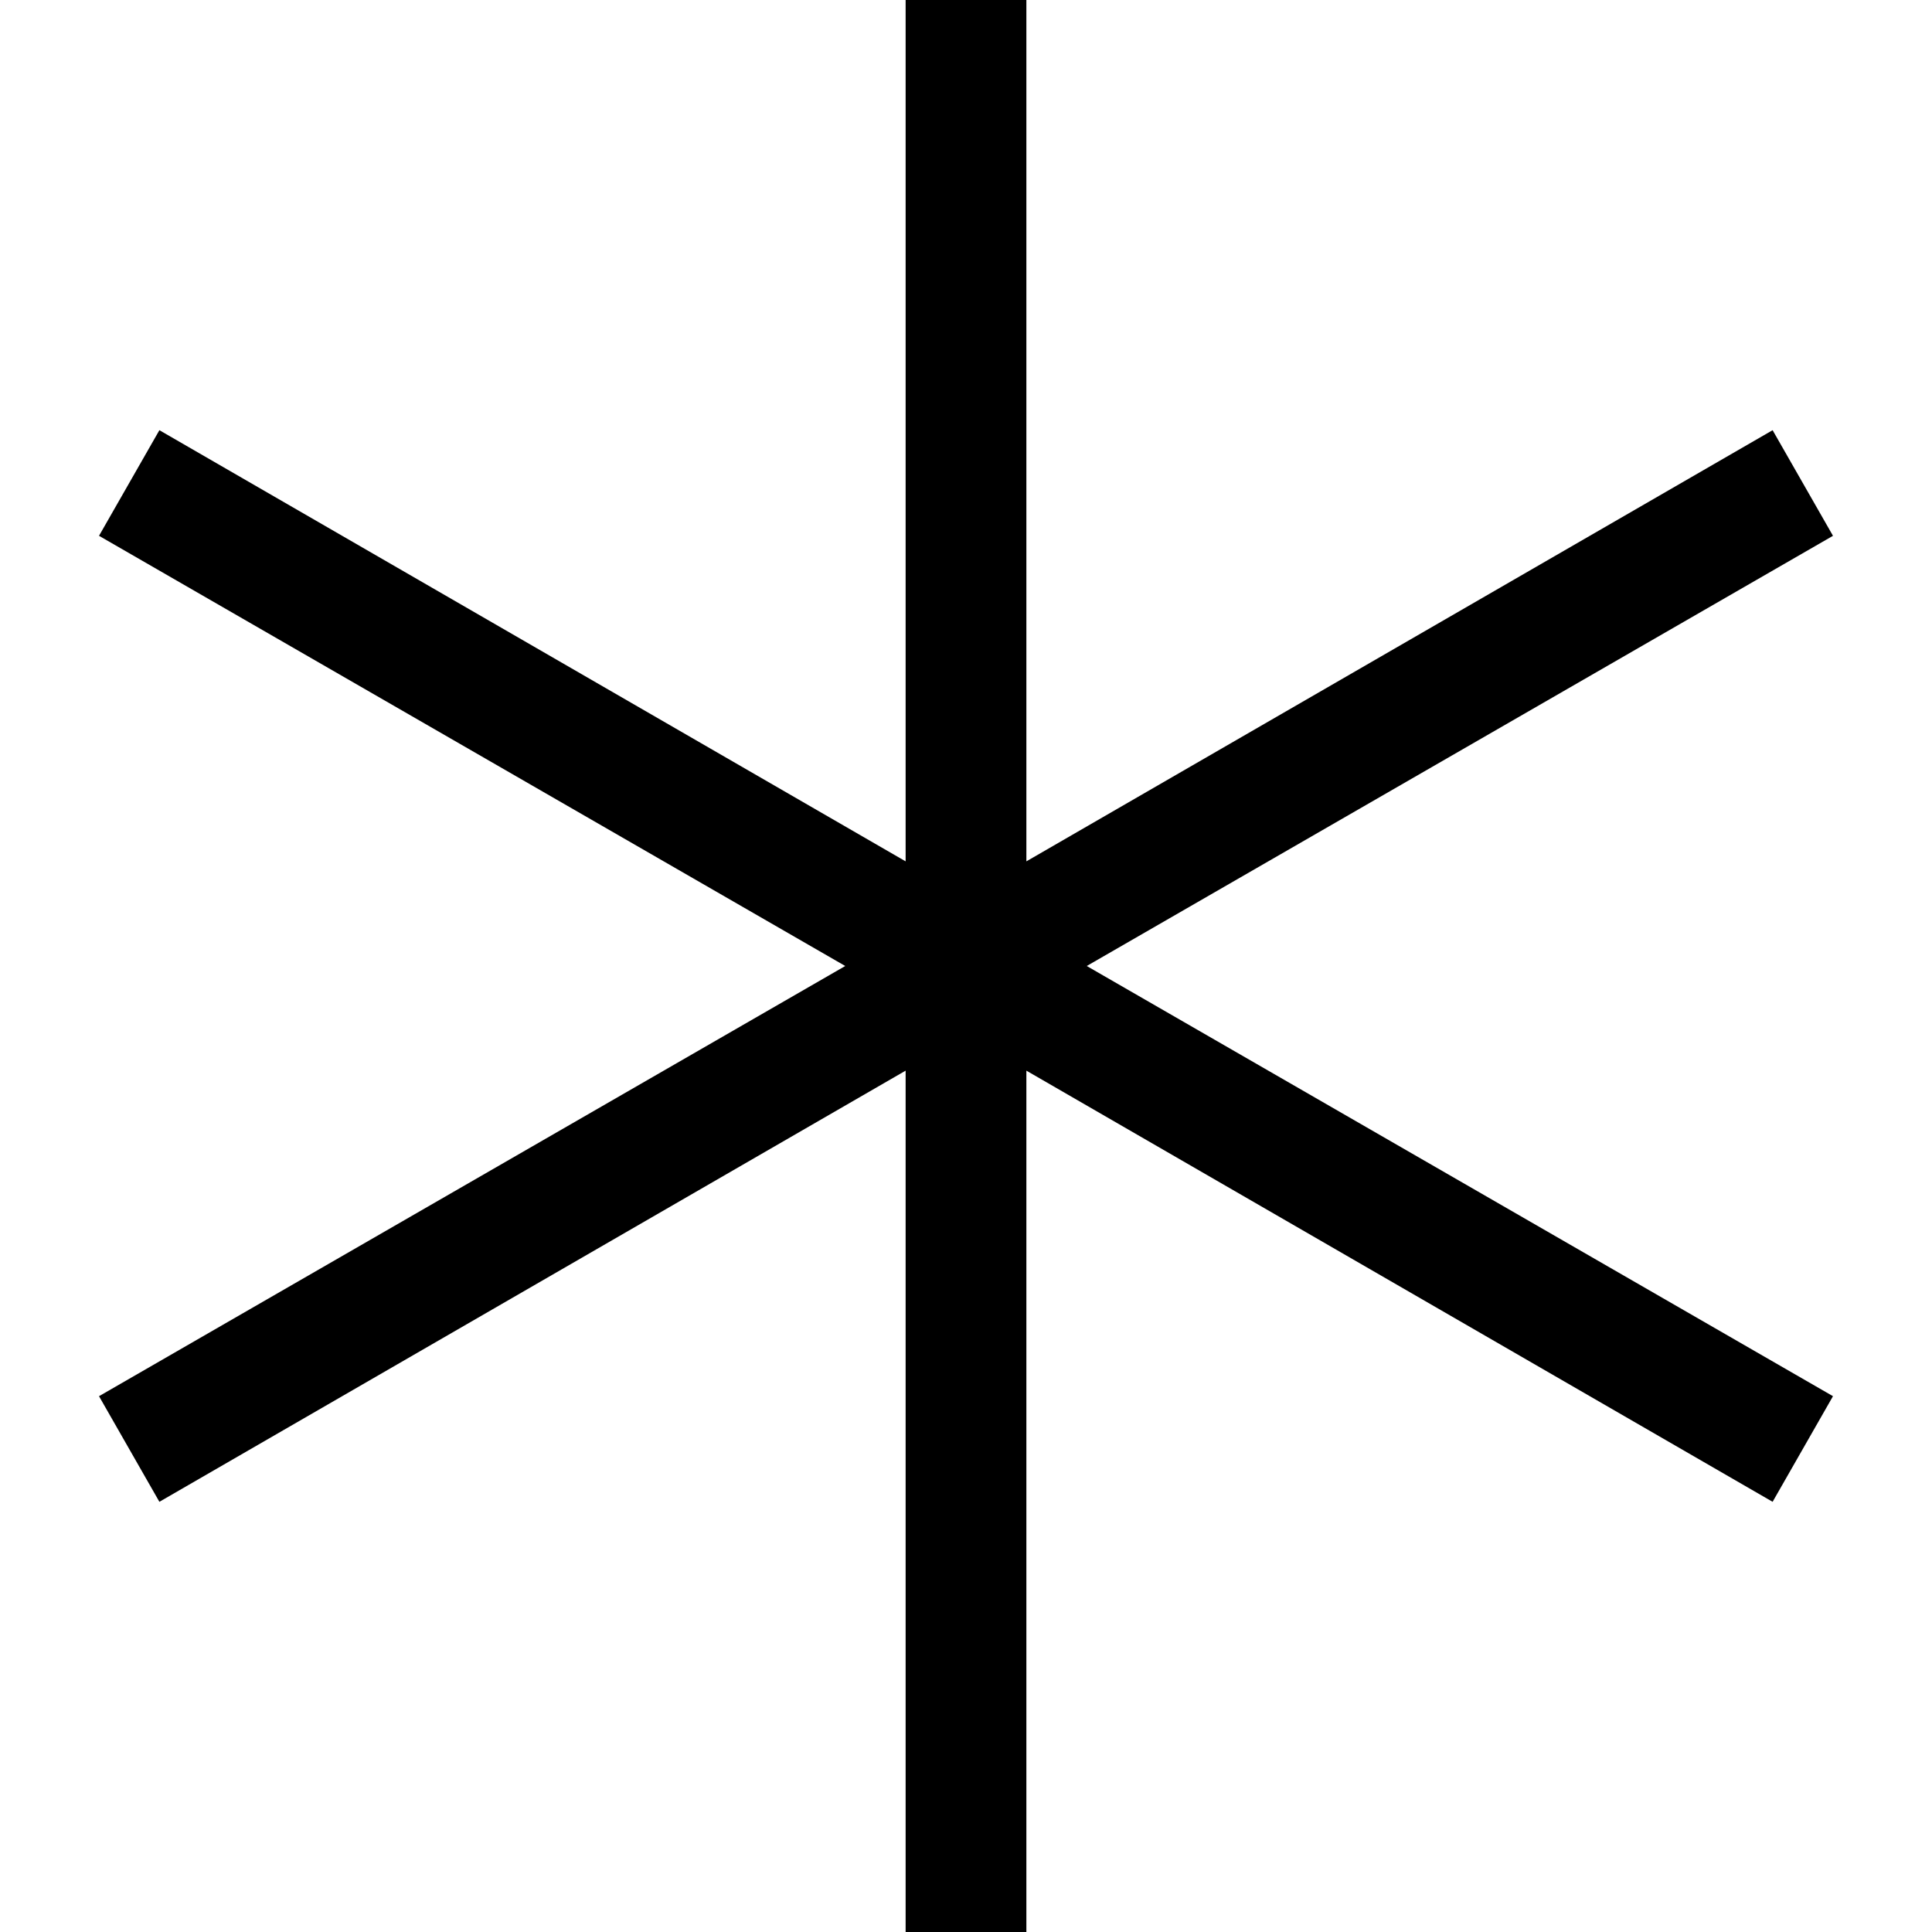 <?xml version="1.0" encoding="UTF-8"?><!DOCTYPE svg PUBLIC "-//W3C//DTD SVG 1.1//EN" "http://www.w3.org/Graphics/SVG/1.1/DTD/svg11.dtd"><svg xmlns="http://www.w3.org/2000/svg" xmlns:xlink="http://www.w3.org/1999/xlink" version="1.1" width="24" height="24" viewBox="0.615 0 10.77 12"><path d="M5.625,0 L6.375,0 L6.375,5.35 L11.01,2.672 L11.385,3.328 L6.75,6 L11.385,8.672 L11.01,9.328 L6.375,6.65 L6.375,12 L5.625,12 L5.625,6.65 L0.99,9.328 L0.615,8.672 L5.25,6 L0.615,3.328 L0.99,2.672 L5.625,5.35 z" /></svg>